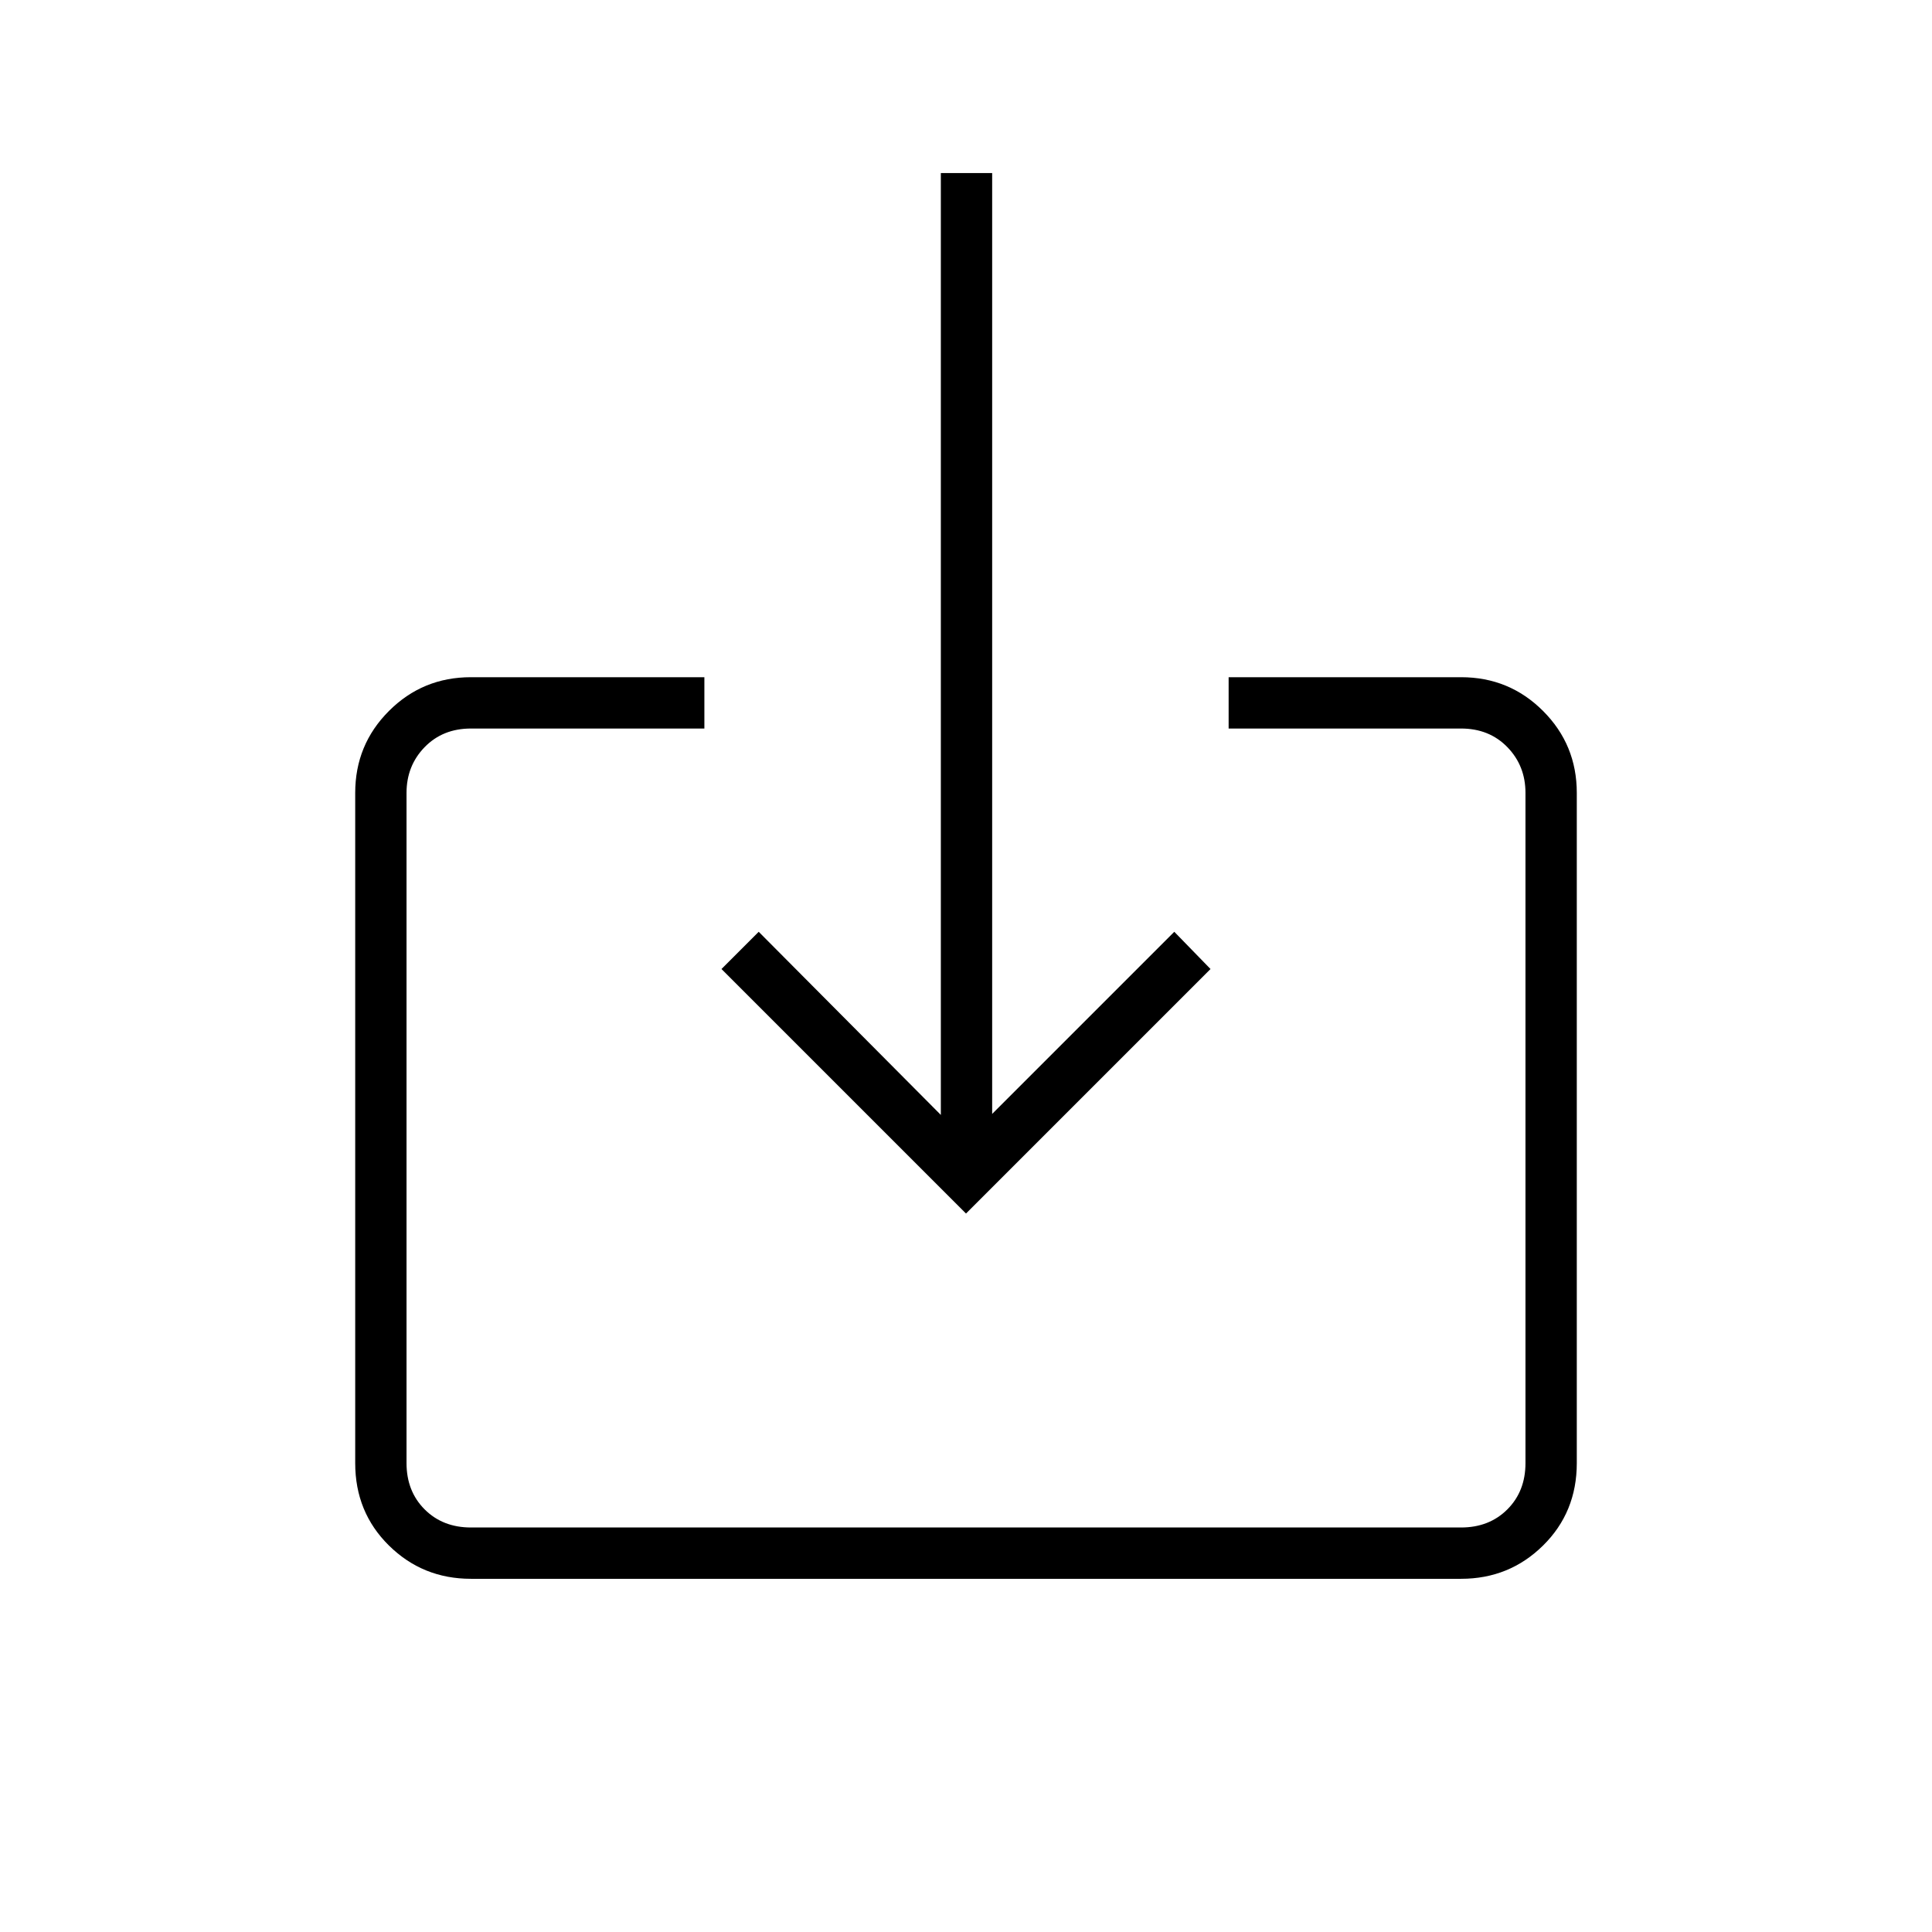 <svg xmlns="http://www.w3.org/2000/svg" height="24" viewBox="0 -960 960 960" width="24"><path d="M234-175.5q-23.97 0-40.73-16.53Q176.5-208.56 176.5-233v-333q0-23.97 16.77-40.73Q210.03-623.5 234-623.5h116v25.5H234q-14 0-23 9.25T202-566v333q0 14 9 23t23 9h492q14 0 23-9t9-23v-333q0-13.5-9-22.75T726-598H610.5v-25.5H726q23.97 0 40.73 16.77Q783.5-589.97 783.5-566v333q0 24.44-16.77 40.97Q749.97-175.5 726-175.5H234ZM480-357 358.5-478.5 377-497l90.5 91v-468H493v467.5l90.5-90.5 18 18.5L480-357Z"/></svg>